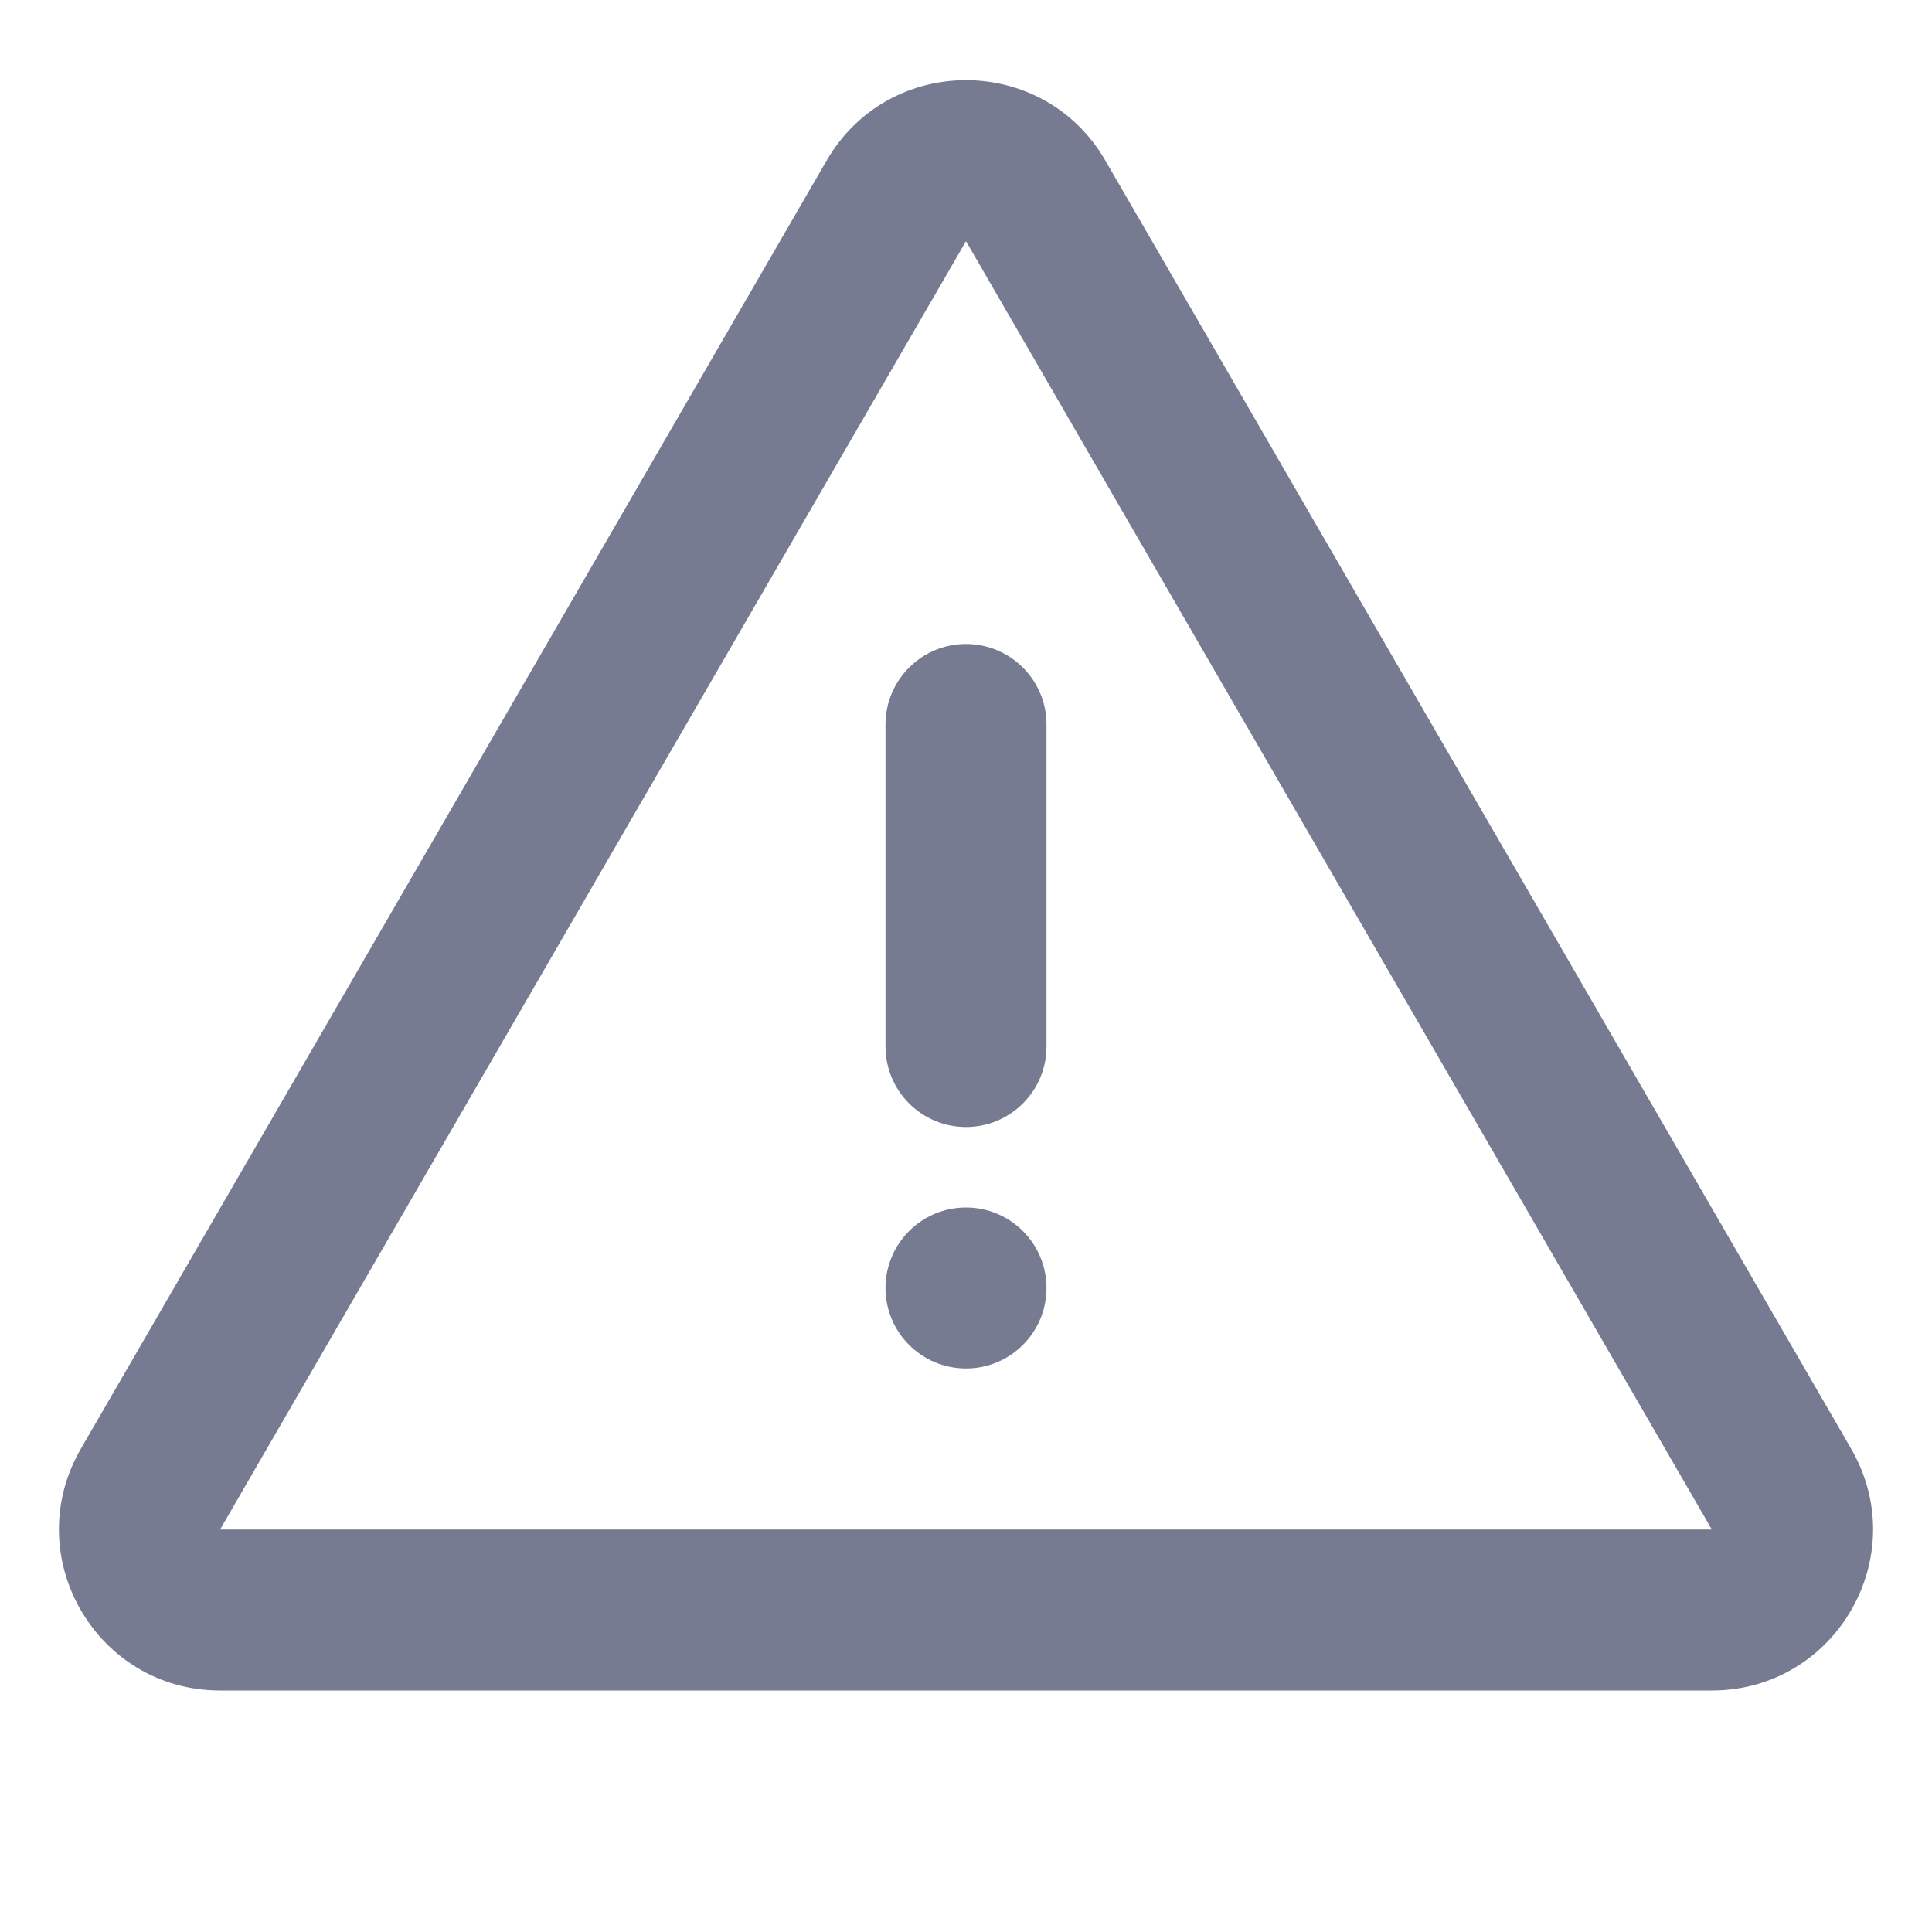 <svg width="24" height="24" viewBox="0 0 24 24" fill="none" xmlns="http://www.w3.org/2000/svg">
<path fill-rule="evenodd" clip-rule="evenodd" d="M12 8C12.552 8 13 8.448 13 9V13C13 13.552 12.552 14 12 14C11.448 14 11 13.552 11 13V9C11 8.448 11.448 8 12 8Z" fill="#777B92"/>
<path fill-rule="evenodd" clip-rule="evenodd" d="M13 16C13 16.552 12.552 17 12 17C11.448 17 11 16.552 11 16C11 15.448 11.448 15 12 15C12.552 15 13 15.448 13 16Z" fill="#777B92"/>
<path fill-rule="evenodd" clip-rule="evenodd" d="M13.731 1.994L22.996 17.998C23.768 19.331 22.806 21 21.265 21H2.734C1.194 21 0.232 19.331 1.004 17.998L10.269 1.994C11.04 0.663 12.96 0.663 13.731 1.994ZM12 2.996L2.734 19L21.265 19L12 2.996Z" fill="#777B92"/>
</svg>
